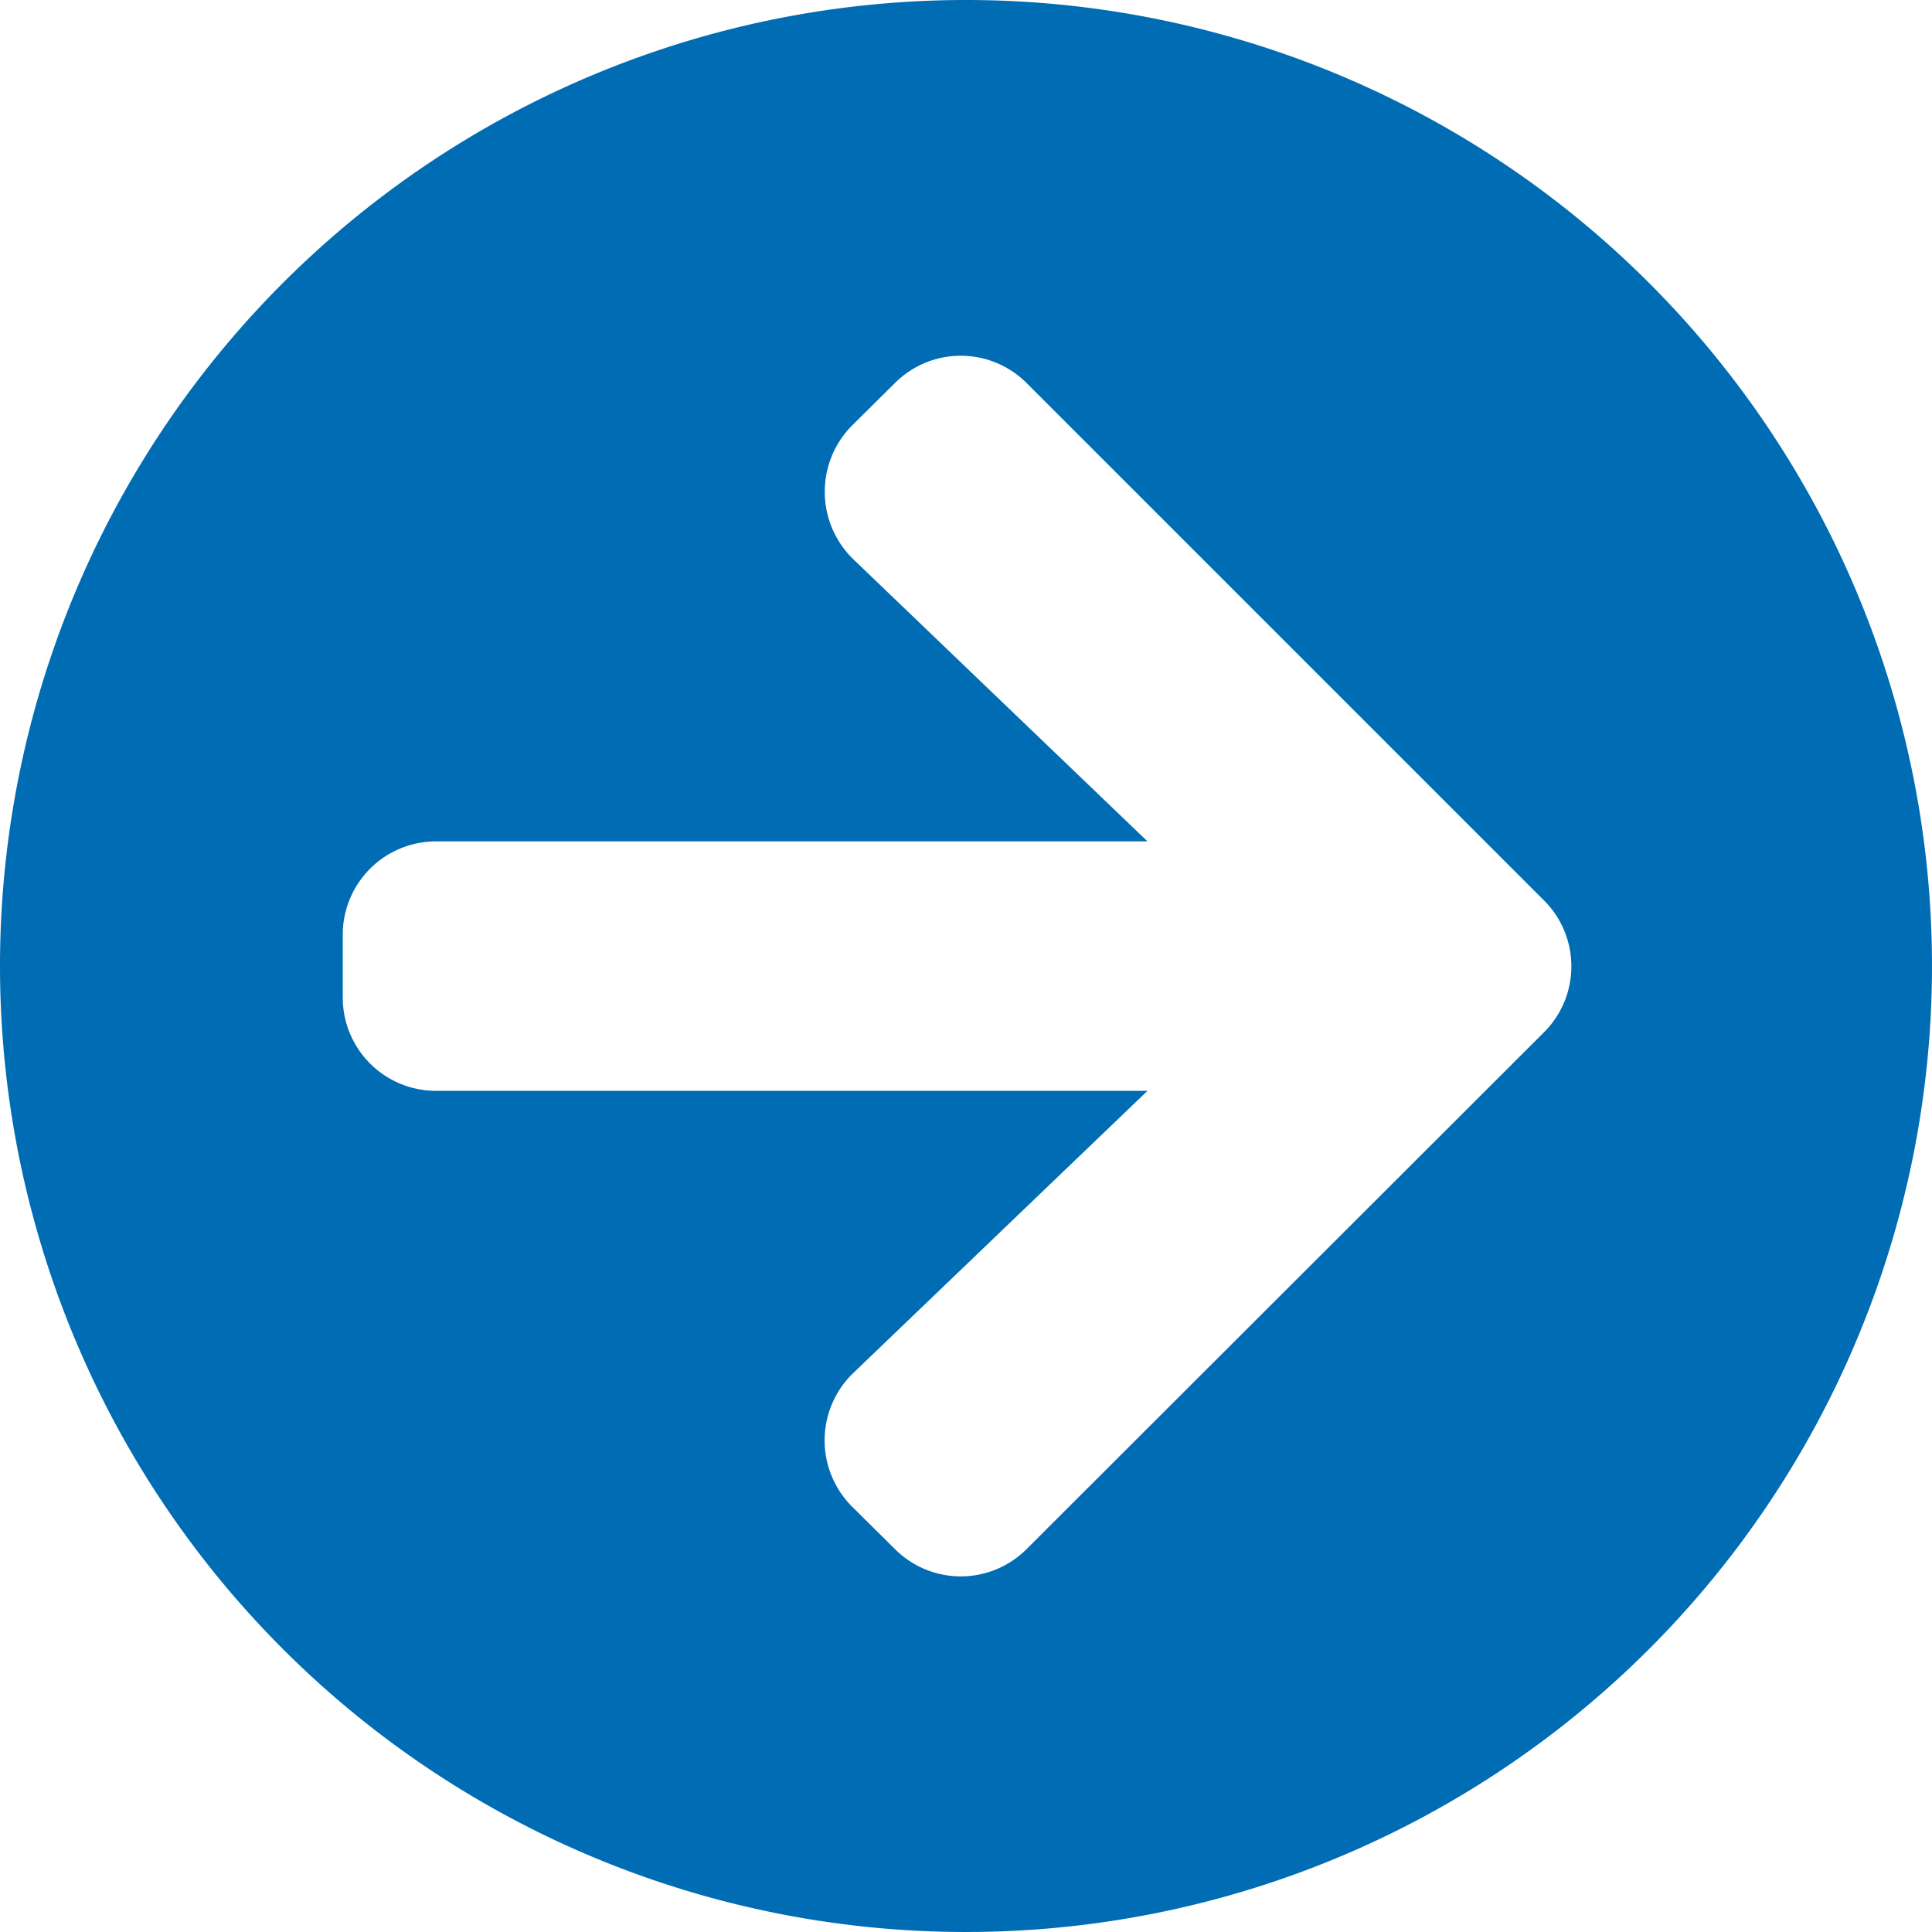 <svg xmlns="http://www.w3.org/2000/svg" width="34" height="34" viewBox="0 0 34 34"><defs><style>.a{fill:#006cb4;}</style></defs><path class="a" d="M25,8A17,17,0,1,1,8,25,17,17,0,0,1,25,8Zm-1.981,9.844,5.175,4.963H15.677a1.641,1.641,0,0,0-1.645,1.645v1.1a1.641,1.641,0,0,0,1.645,1.645H28.194l-5.175,4.963a1.647,1.647,0,0,0-.027,2.351l.754.747a1.638,1.638,0,0,0,2.324,0l9.1-9.09a1.638,1.638,0,0,0,0-2.324l-9.1-9.1a1.638,1.638,0,0,0-2.324,0l-.754.747A1.655,1.655,0,0,0,23.019,17.844Z" transform="translate(-8 -8)"/></svg>